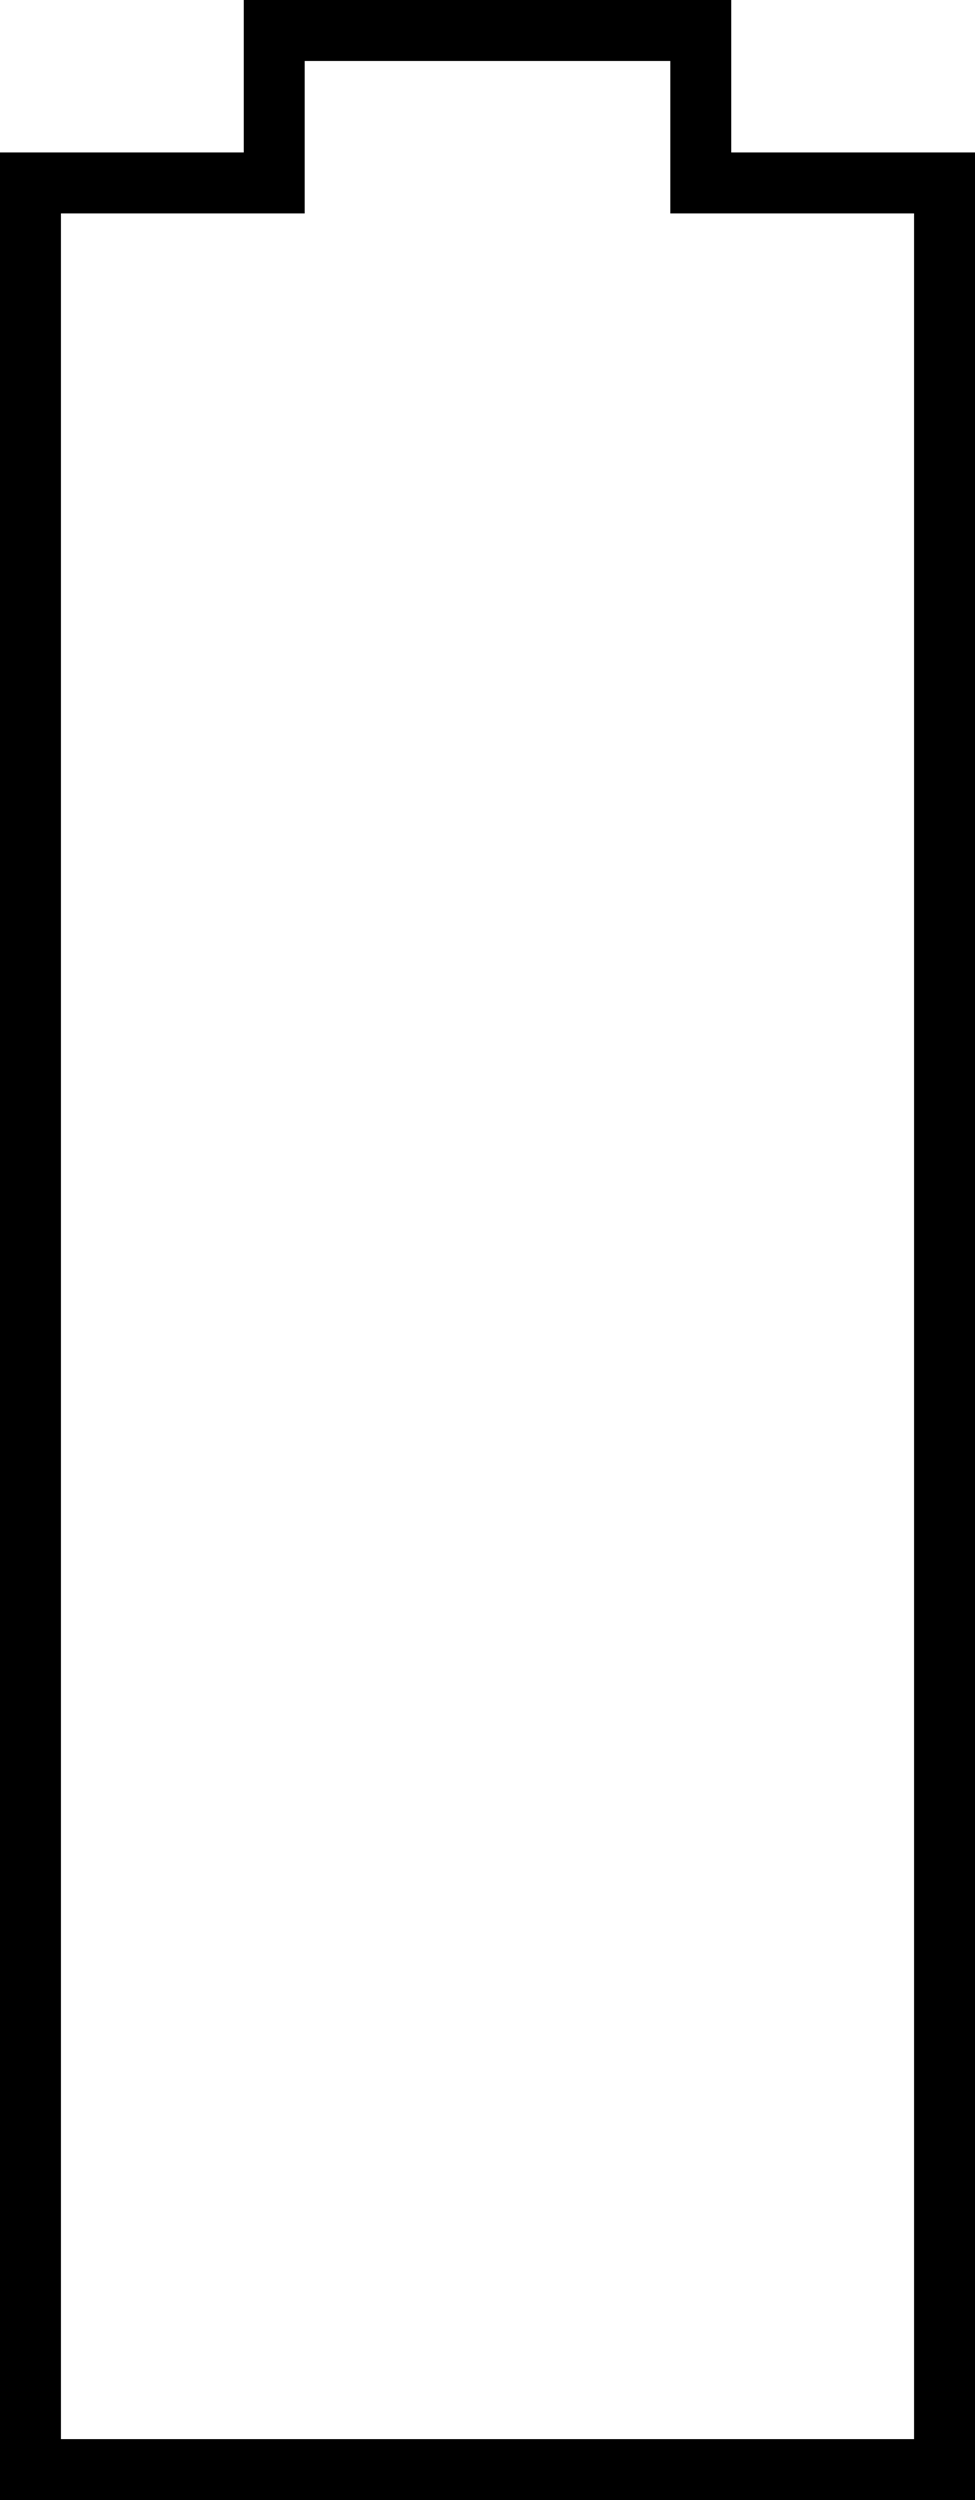 <?xml version="1.0" encoding="utf-8"?>
<svg viewBox="0 0 32 82" xmlns="http://www.w3.org/2000/svg">
  <polygon style="fill-opacity: 0; stroke: rgb(0, 0, 0); stroke-width: 2px;" points="1 81 31 81 31 6 23 6 23 1 9 1 9 6 1 6"/>
</svg>